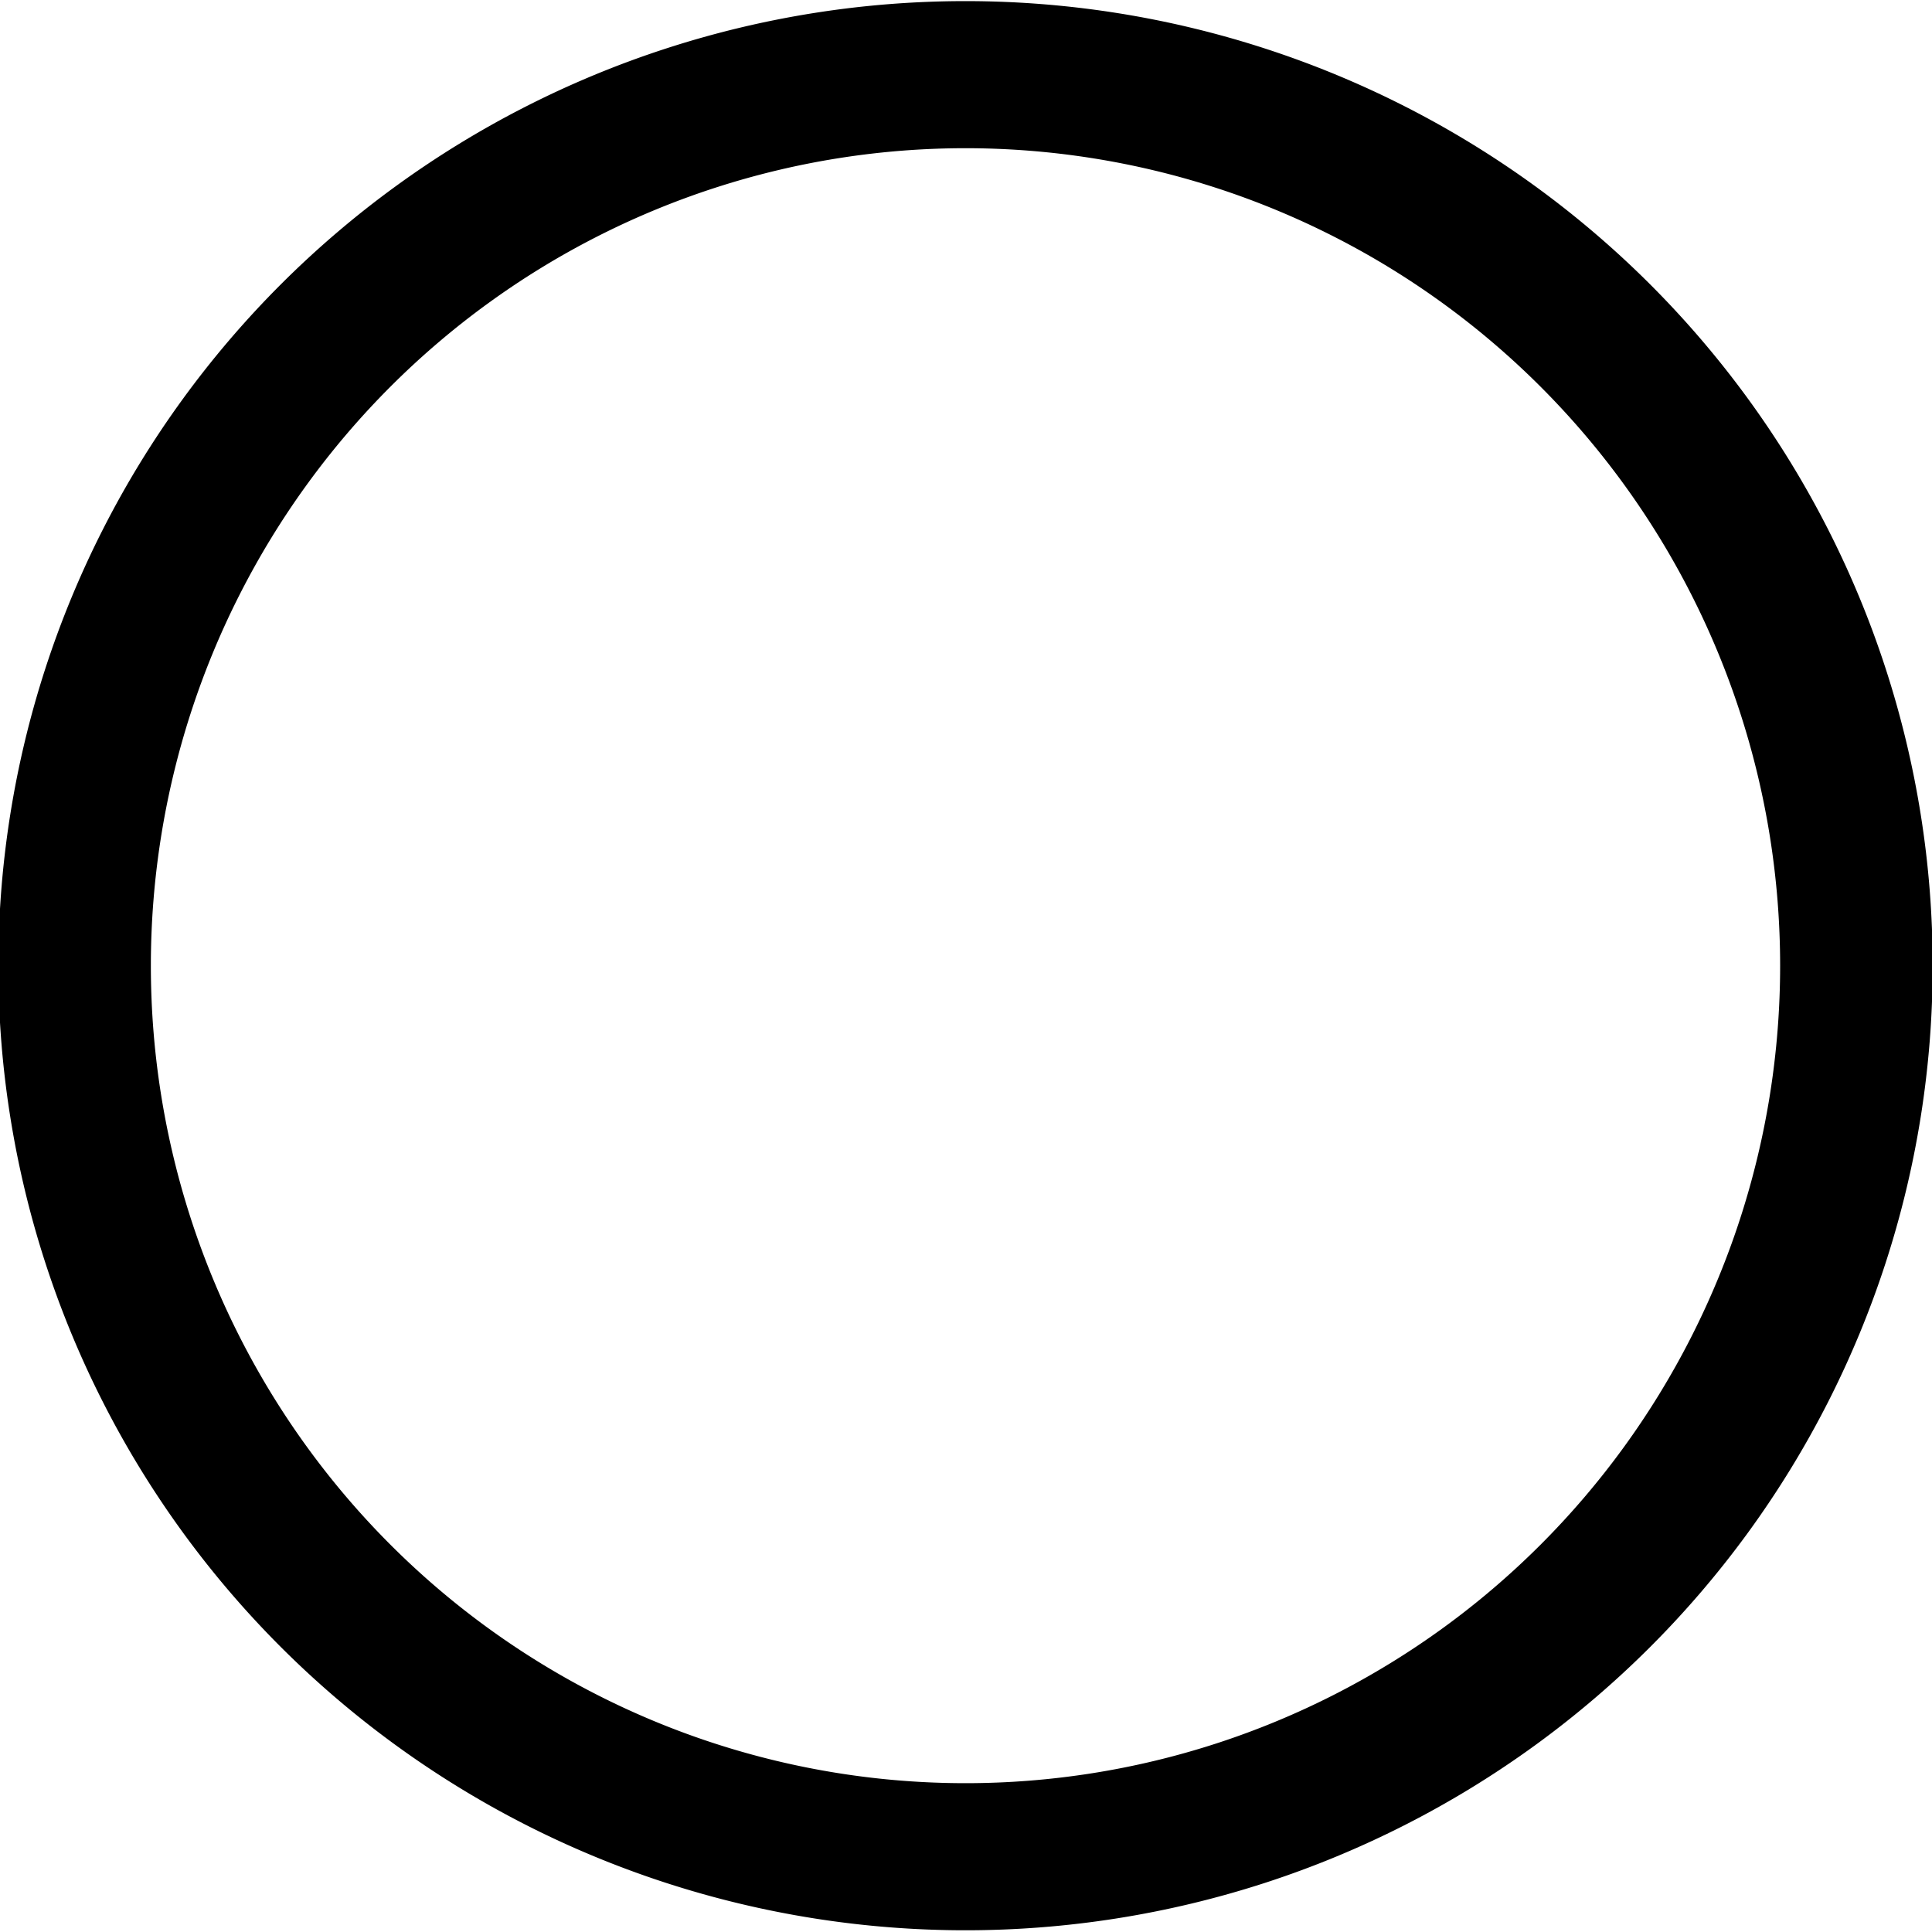 <?xml version="1.0" encoding="UTF-8" standalone="no"?>
<!-- Created with Inkscape (http://www.inkscape.org/) -->

<svg
   xmlns:dc="http://purl.org/dc/elements/1.1/"
   xmlns:cc="http://creativecommons.org/ns#"
   xmlns:rdf="http://www.w3.org/1999/02/22-rdf-syntax-ns#"
   xmlns:svg="http://www.w3.org/2000/svg"
   xmlns="http://www.w3.org/2000/svg"
   version="1.1"
   width="13"
   height="13"
   id="svg2">
  <defs
     id="defs4" />
  <path
     d="m 6.114,5.428 a 2.231,2.314 0 1 1 -4.462,0 2.231,2.314 0 1 1 4.462,0 z"
     transform="matrix(2.687,0,0,2.591,-3.937,-7.566)"
     id="path3812"
     style="fill:none;stroke:#000000;stroke-width:0.382;stroke-miterlimit:4;stroke-opacity:1;stroke-dasharray:none" />
</svg>
